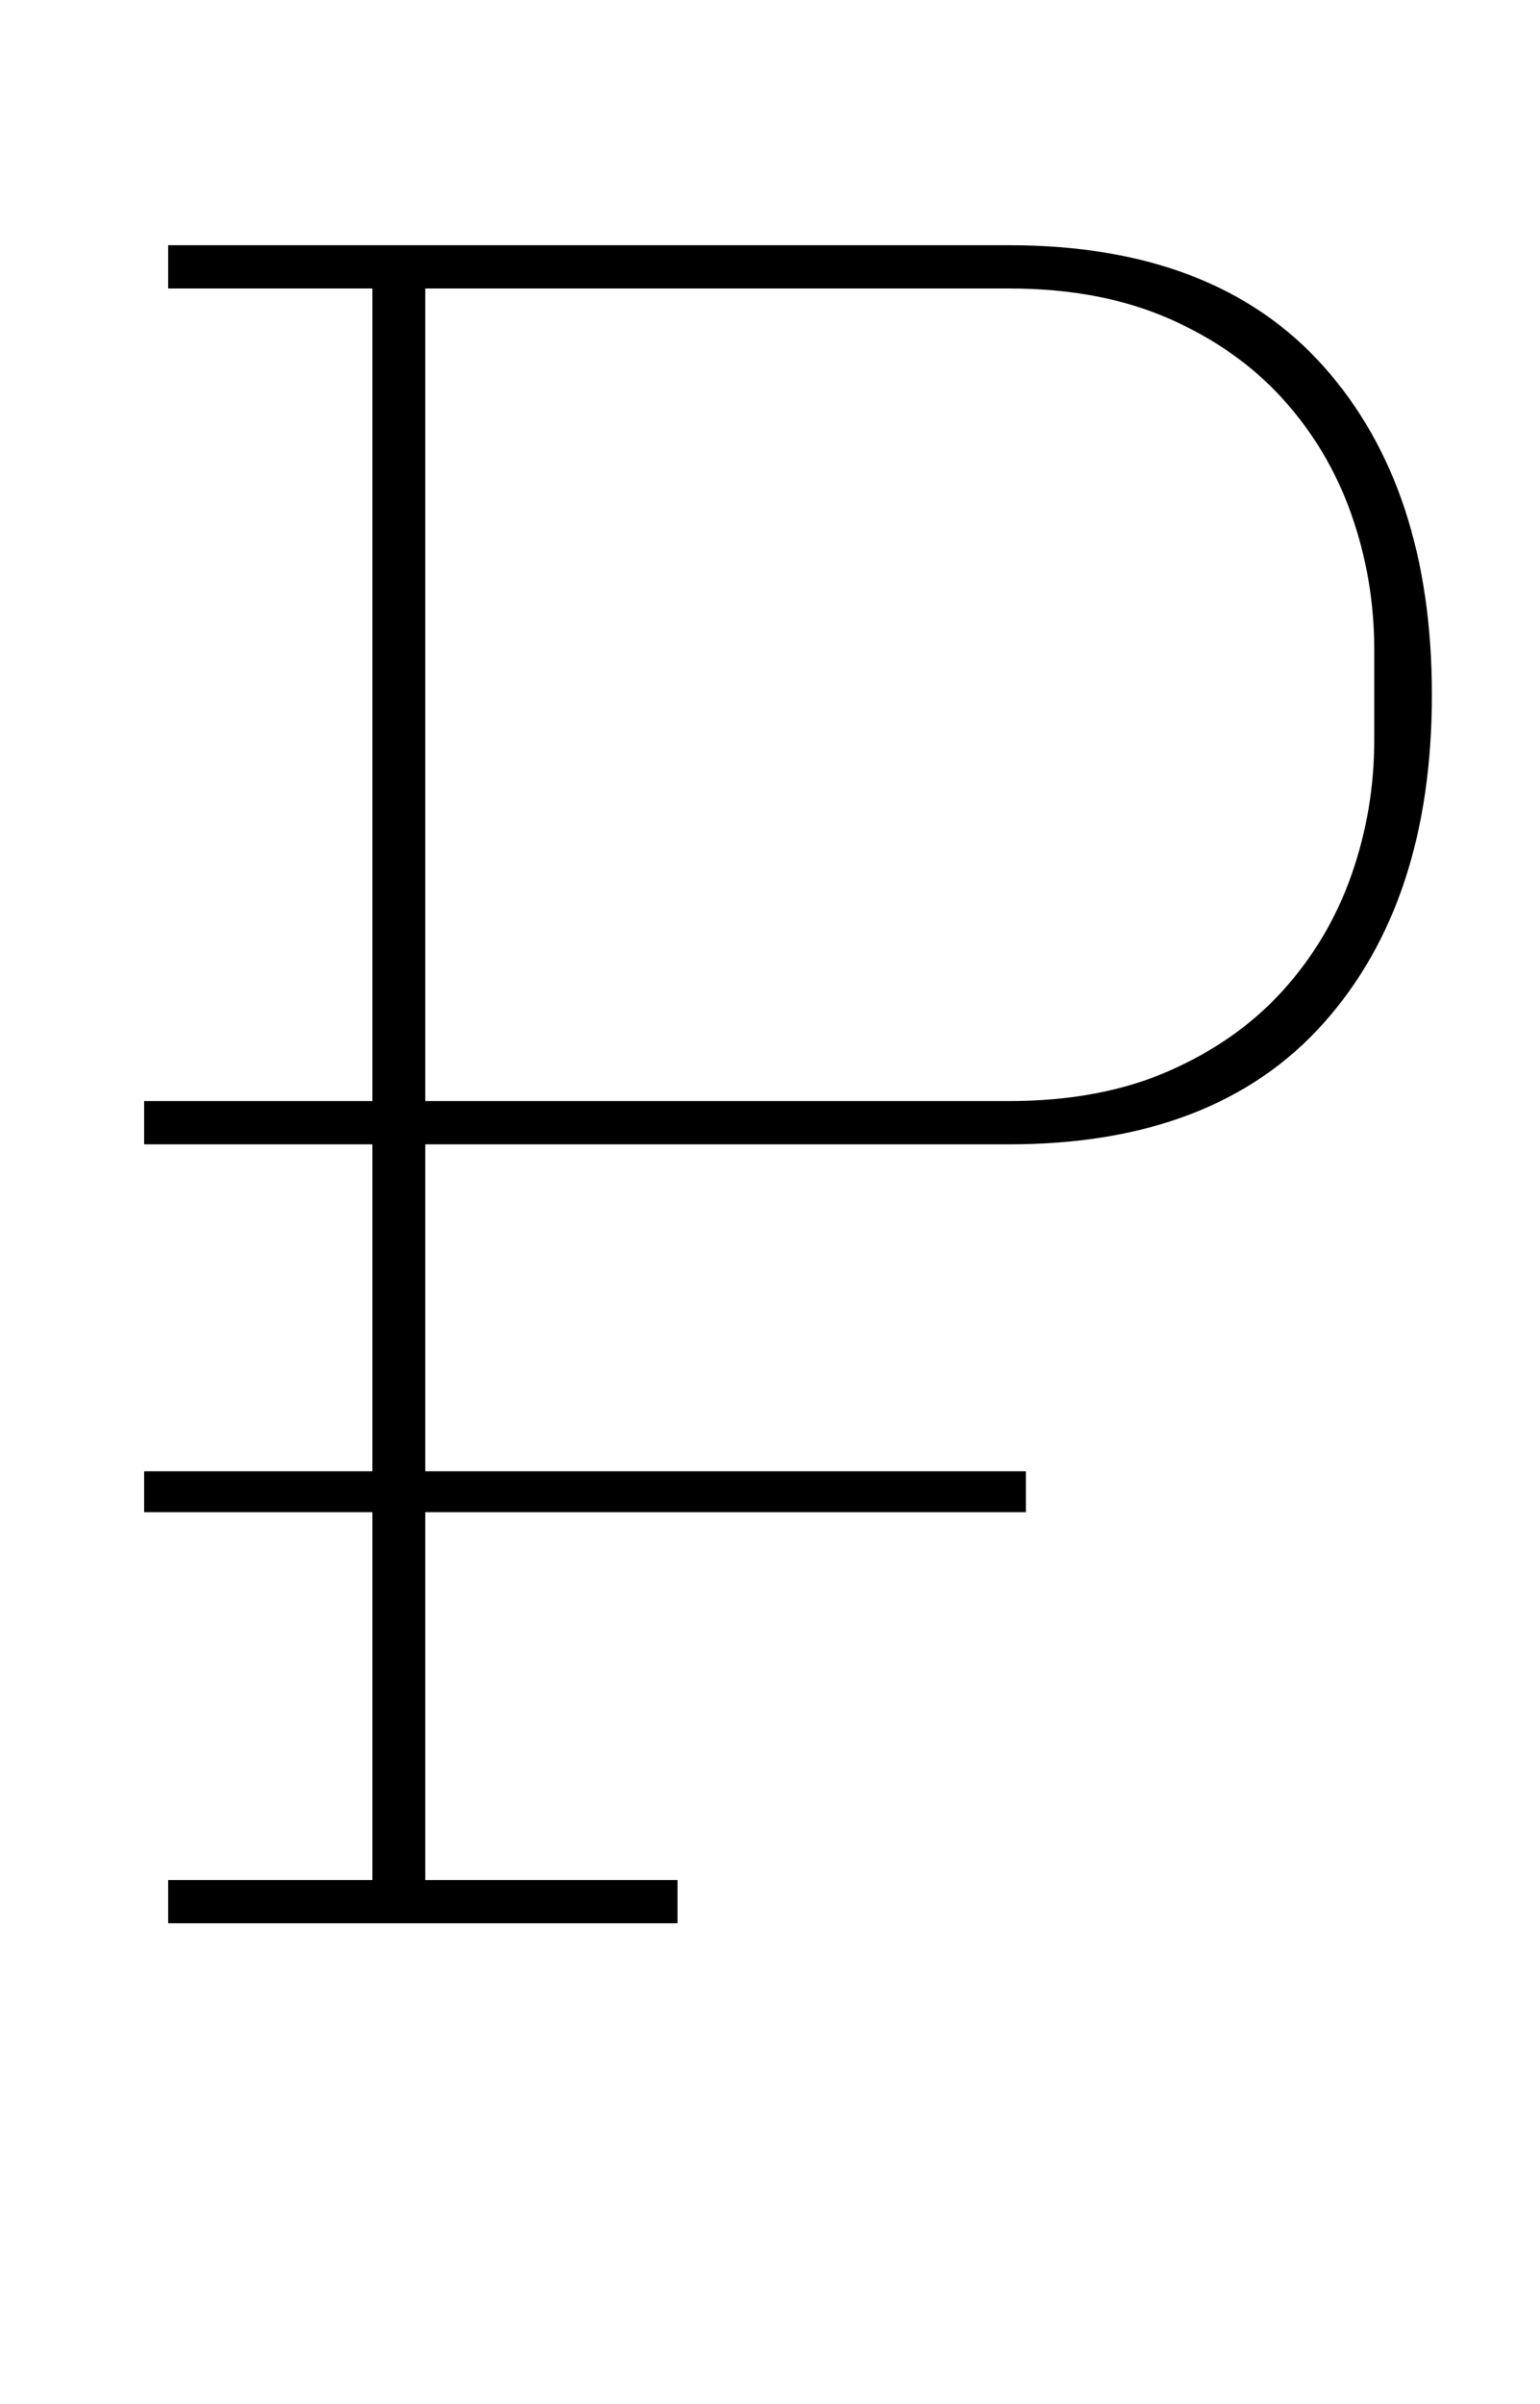 <?xml version="1.0" standalone="no"?>
<!DOCTYPE svg PUBLIC "-//W3C//DTD SVG 1.1//EN" "http://www.w3.org/Graphics/SVG/1.1/DTD/svg11.dtd" >
<svg xmlns="http://www.w3.org/2000/svg" xmlns:xlink="http://www.w3.org/1999/xlink" version="1.1" viewBox="-10 0 641 1000">
  <g transform="matrix(1 0 0 -1 0 800)">
   <path fill="currentColor"
d="M60 18h85v153h-95v17h95v136h-95v18h95v338h-85v18h350q86 0 131 -50.5t45 -136.5t-45 -136.5t-131 -50.5h-243v-136h250v-17h-250v-153h105v-18h-212v18zM167 342h243q38 0 66.5 12.5t47.5 33.5t28.5 48t9.5 56v38q0 29 -9.5 56t-28.5 48t-47.5 33.5t-66.5 12.5h-243
v-338z" />
  </g>

</svg>
